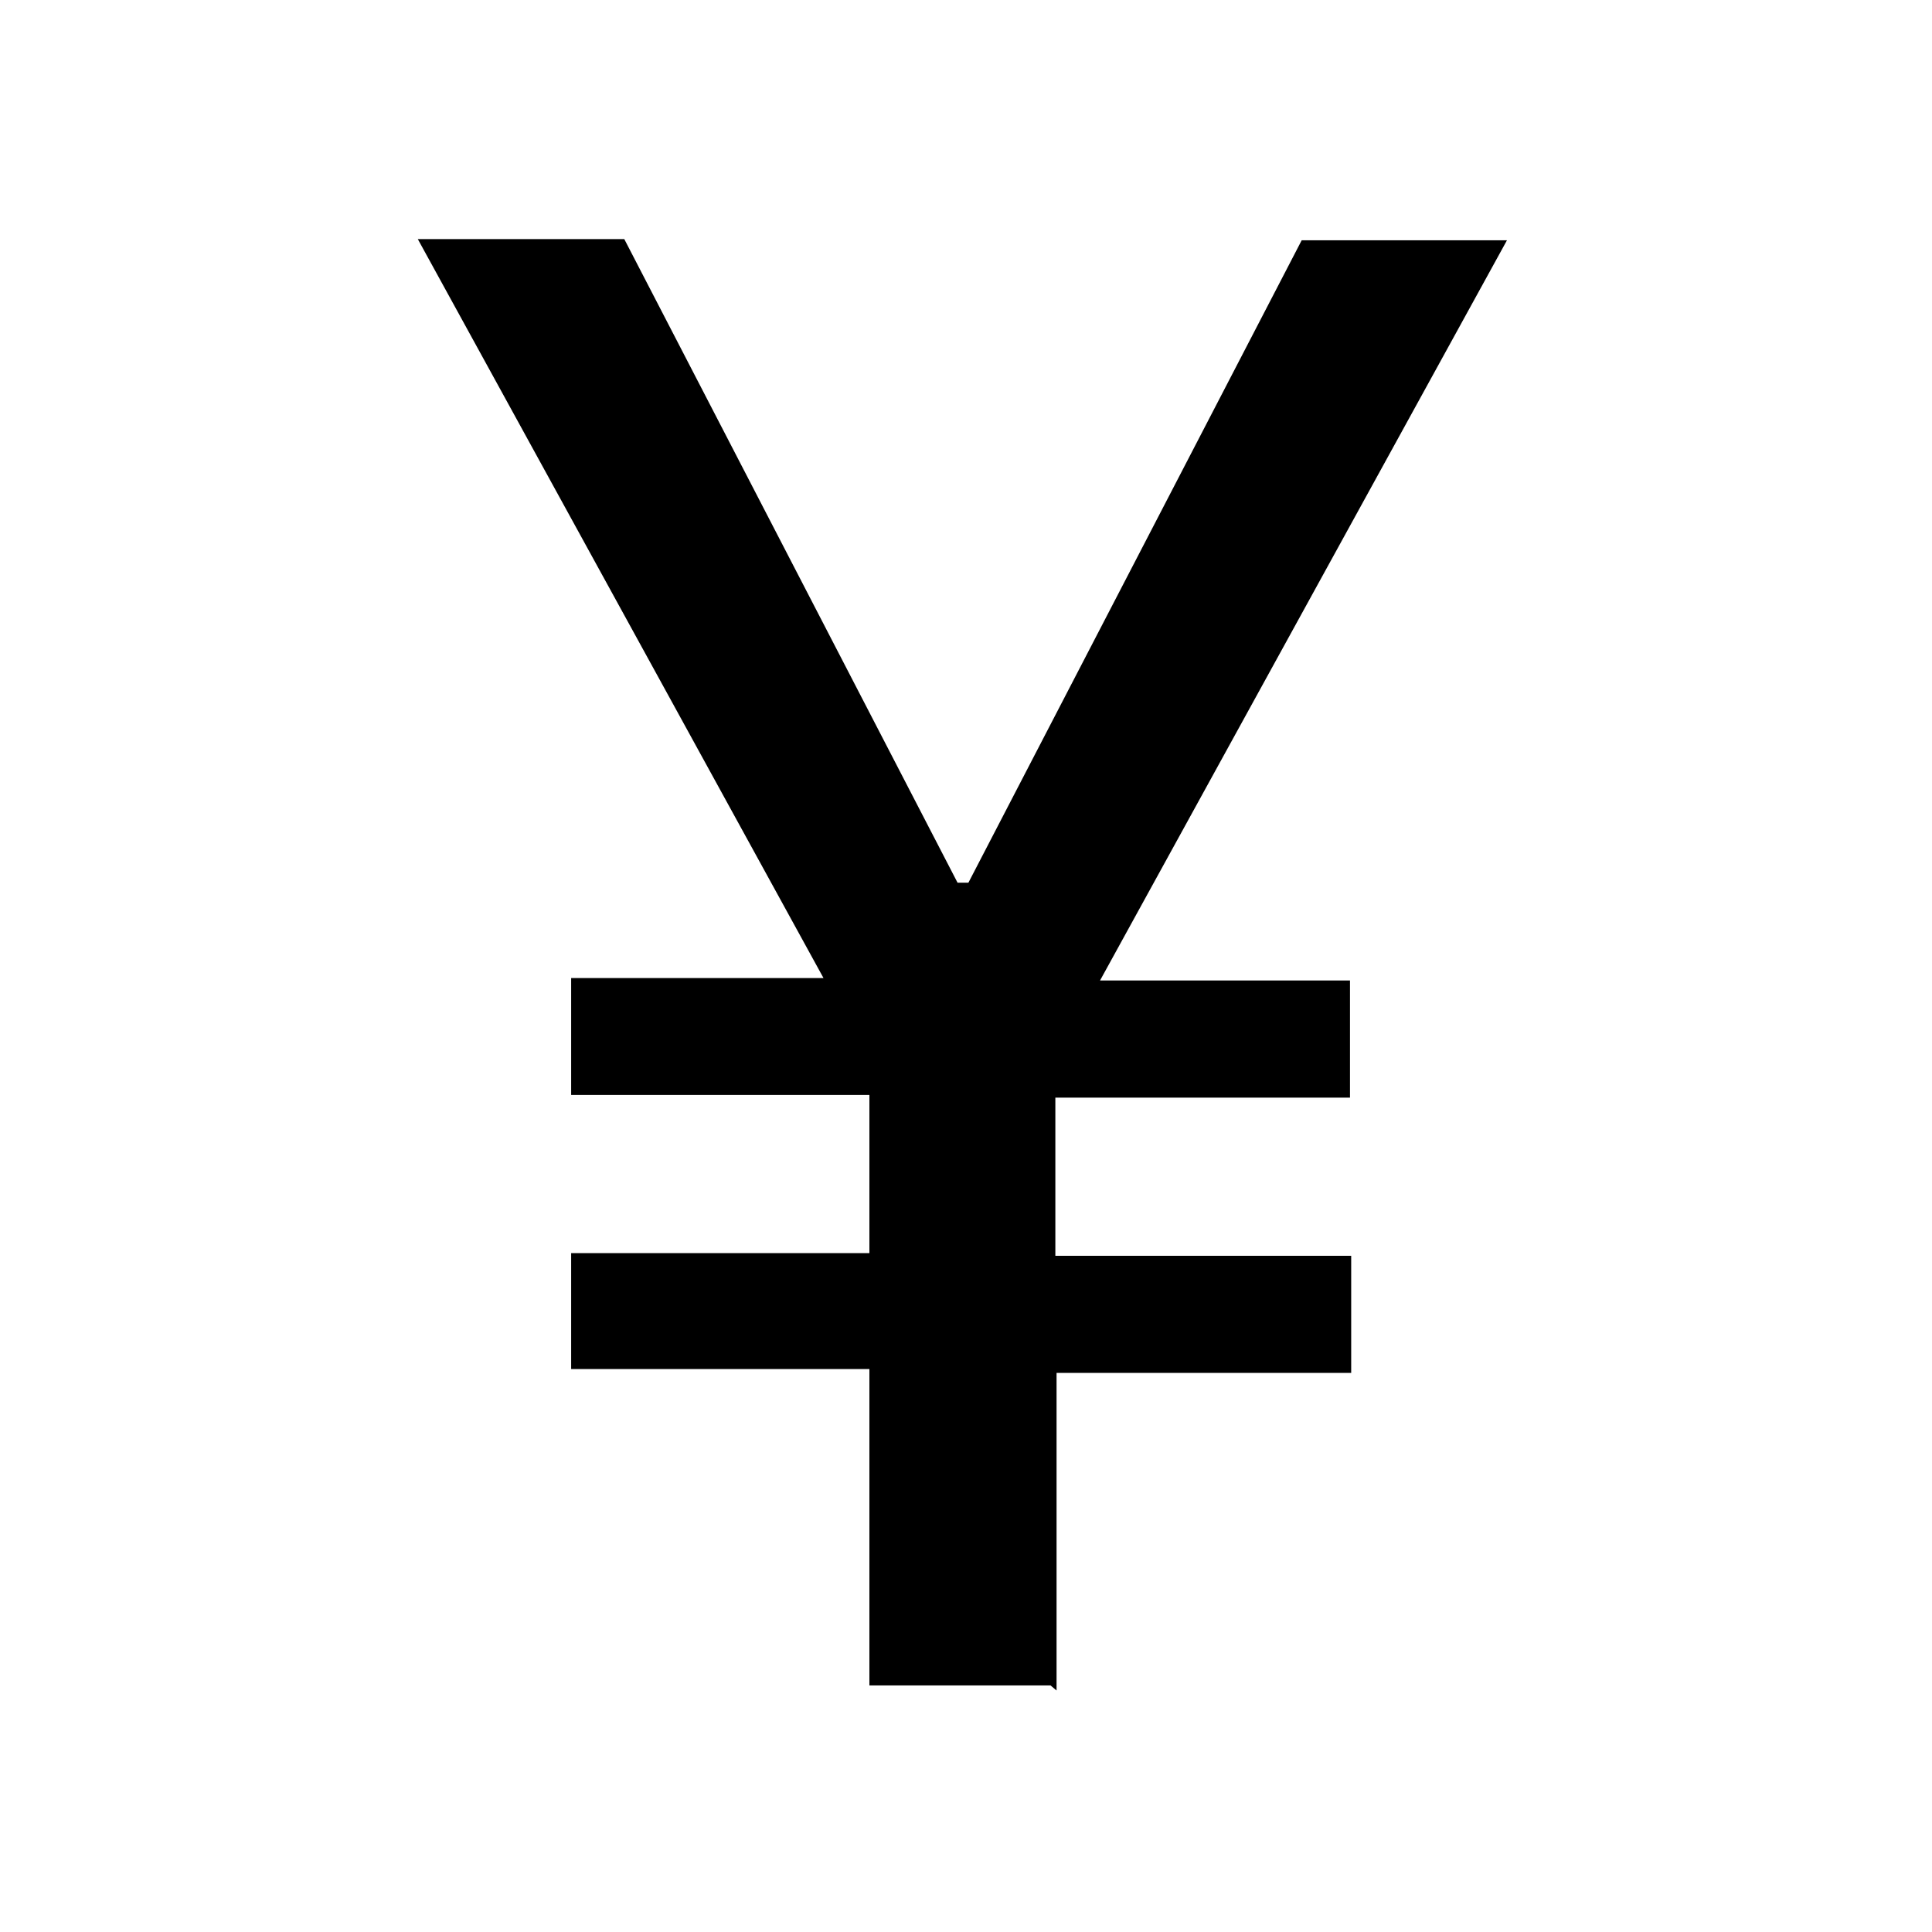 <svg viewBox="0 0 16 16" xmlns="http://www.w3.org/2000/svg"><path d="M8.75 14v-2.63h2.44v-.97H8.74V9.09h2.44v-.97H9.11l3.37-6.13h-1.7L8.02 7.31h-.09L5.17 1.98H3.46L6.82 8.1H4.73v.968H7.2v1.31H4.73v.96H7.2v2.62h1.5Z"/></svg>